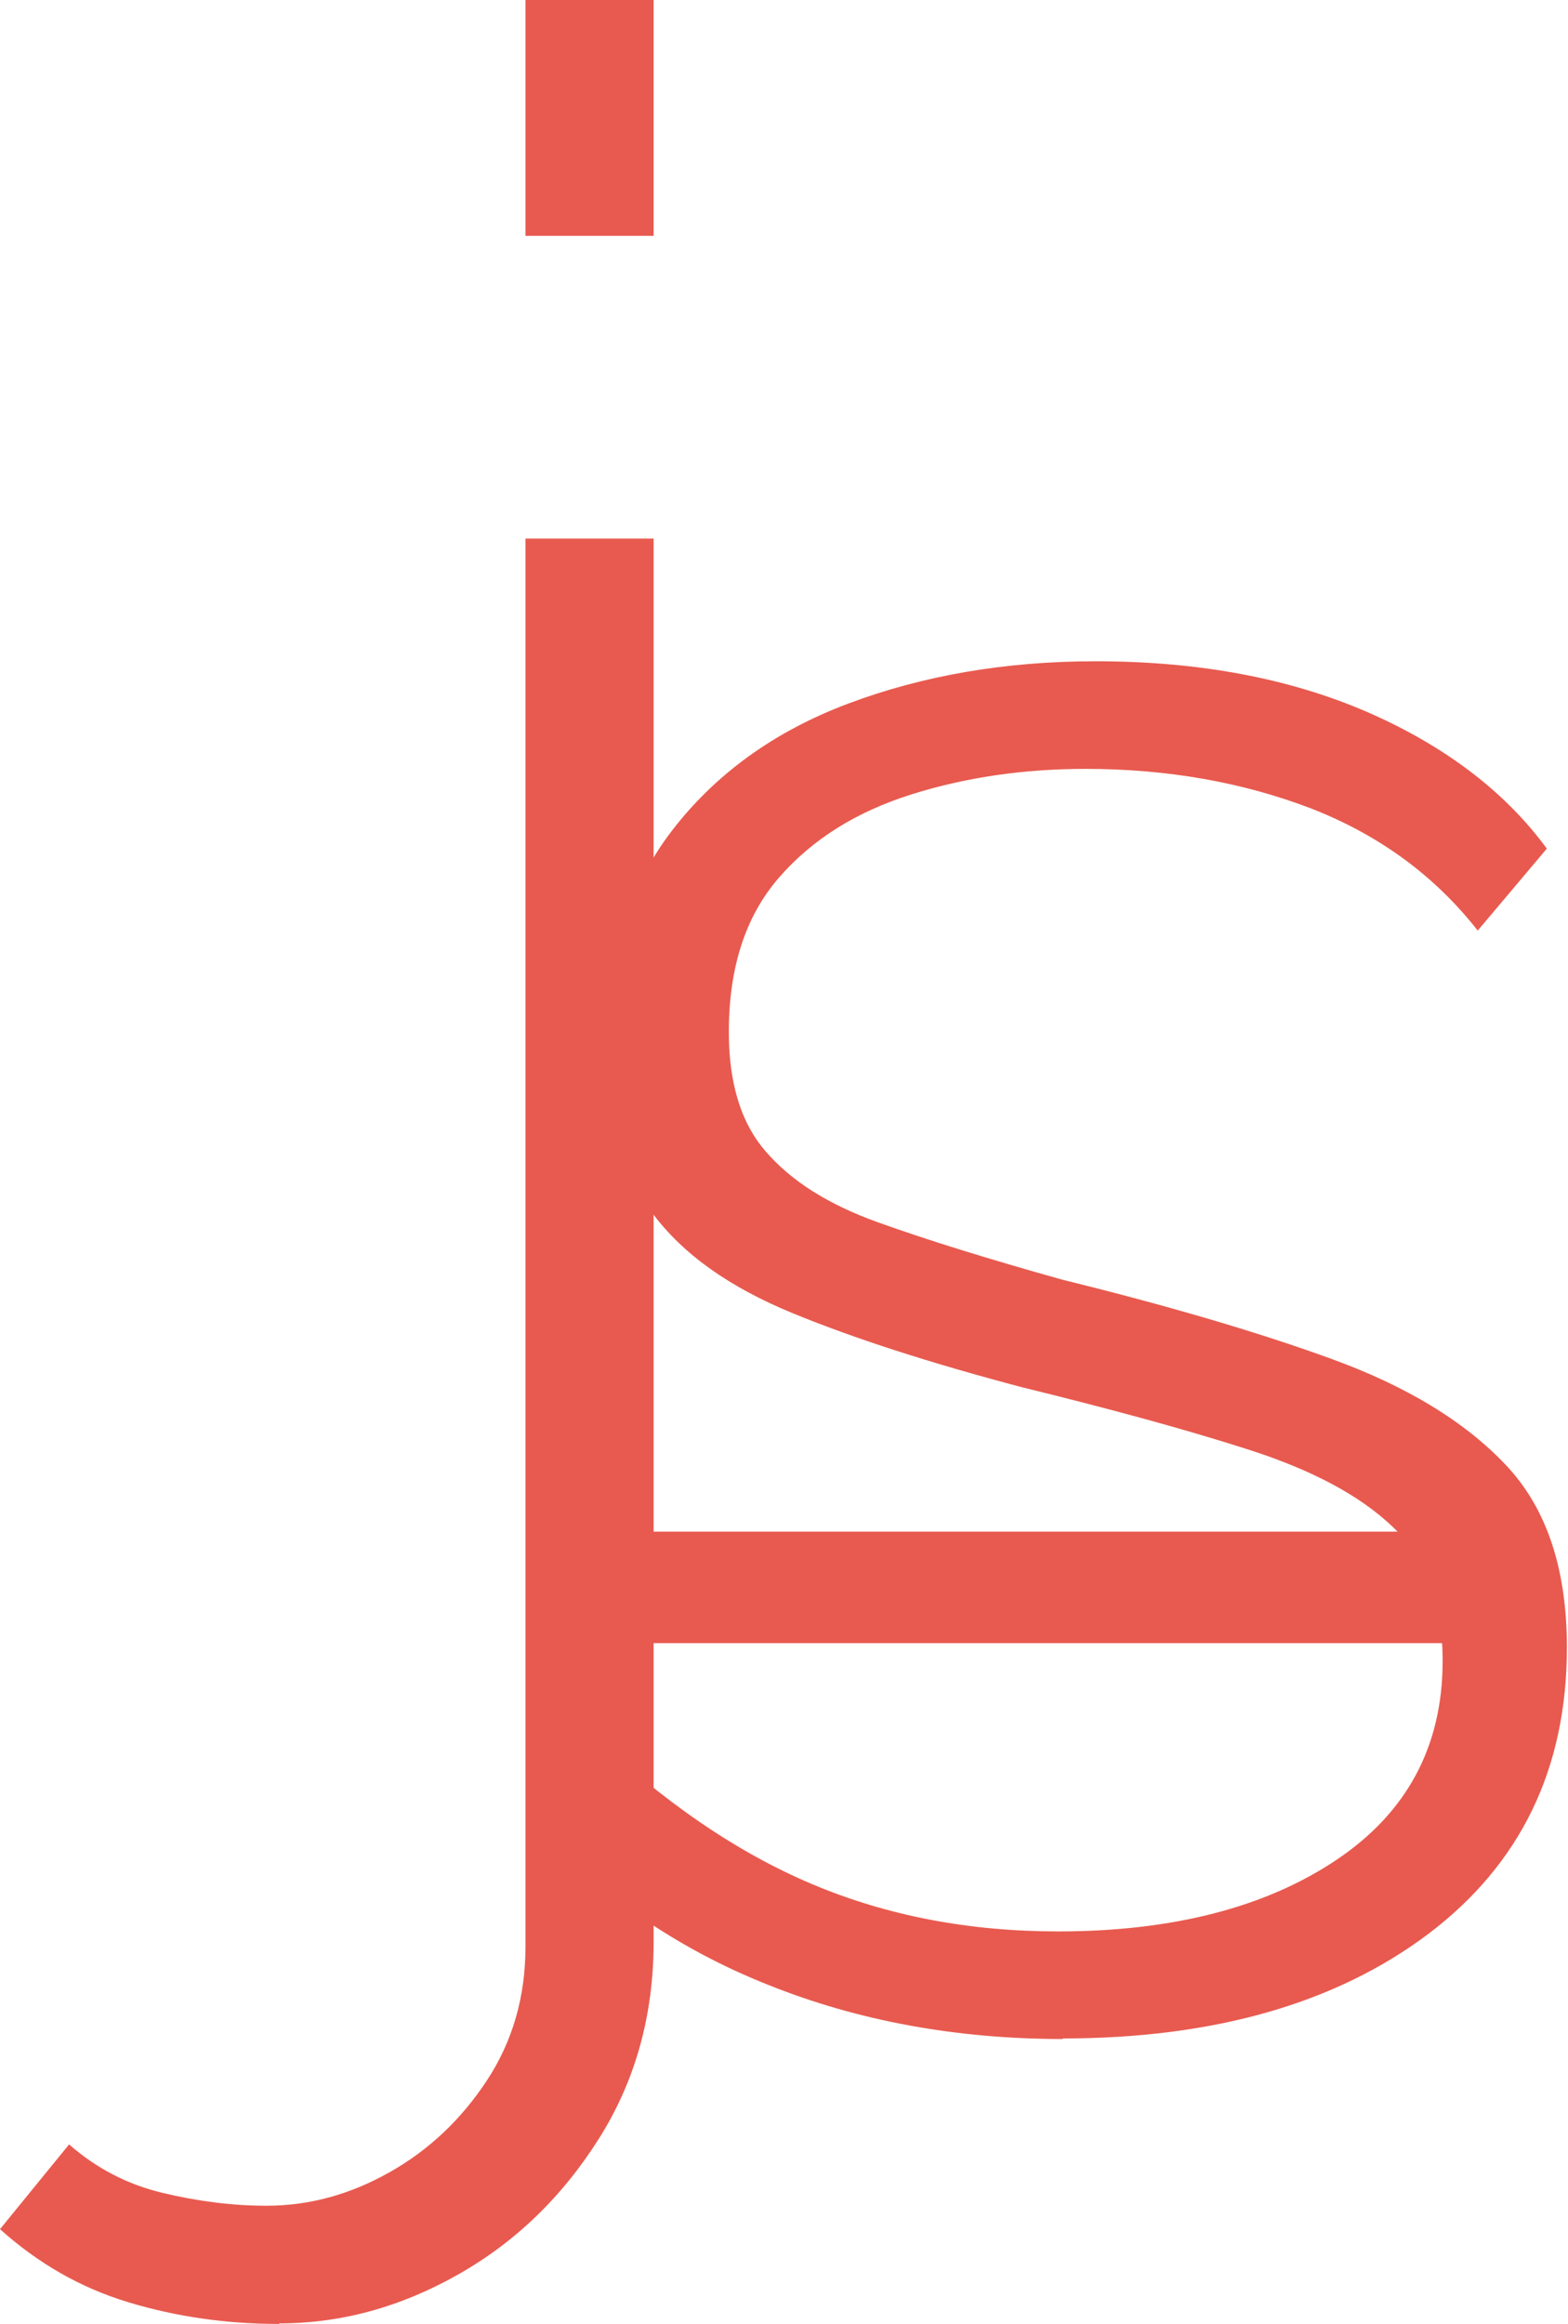 <?xml version="1.0" encoding="UTF-8"?>
<svg id="Layer_2" data-name="Layer 2" xmlns="http://www.w3.org/2000/svg" viewBox="0 0 28.14 41.68">
  <g id="Layer_1-2" data-name="Layer 1">
    <path d="M5.01,41.68c-.95,0-1.85-.13-2.71-.39-.86-.26-1.62-.7-2.3-1.31l1.24-1.52c.49,.43,1.05,.72,1.68,.87,.63,.15,1.25,.23,1.86,.23,.77,0,1.5-.2,2.21-.6,.71-.4,1.29-.95,1.75-1.65,.46-.7,.69-1.5,.69-2.39V9.66h2.3v25.17c0,1.32-.33,2.5-.99,3.54-.66,1.04-1.5,1.85-2.53,2.43-1.03,.58-2.09,.87-3.2,.87ZM9.43,4.23V0h2.3V4.23h-2.3Z" style="fill: #e85a4f;"/>
    <path d="M19.08,36.57c-1.9,0-3.67-.32-5.29-.97-1.62-.64-3.05-1.62-4.28-2.94l1.06-1.61c1.32,1.26,2.65,2.17,4,2.74,1.35,.57,2.82,.85,4.42,.85,2.05,0,3.72-.43,4.99-1.28,1.27-.85,1.91-2.04,1.91-3.57,0-1.04-.3-1.84-.9-2.41-.6-.57-1.46-1.02-2.58-1.38s-2.48-.73-4.07-1.12c-1.63-.43-3-.87-4.12-1.33-1.12-.46-1.96-1.05-2.51-1.79-.55-.73-.83-1.73-.83-2.98,0-1.56,.39-2.85,1.17-3.87,.78-1.02,1.84-1.79,3.17-2.29,1.33-.5,2.81-.76,4.44-.76,1.87,0,3.5,.31,4.9,.92,1.39,.61,2.46,1.43,3.2,2.44l-1.24,1.47c-.77-.98-1.76-1.71-2.99-2.19-1.23-.47-2.58-.71-4.05-.71-1.1,0-2.15,.15-3.13,.46-.98,.31-1.77,.8-2.37,1.49-.6,.69-.9,1.61-.9,2.77,0,.92,.22,1.64,.67,2.15,.45,.52,1.11,.94,2,1.26,.89,.32,1.99,.66,3.31,1.03,1.87,.46,3.48,.93,4.83,1.42,1.35,.49,2.39,1.12,3.13,1.9,.74,.78,1.1,1.87,1.1,3.28,0,2.17-.83,3.88-2.48,5.13-1.66,1.25-3.85,1.88-6.58,1.88Z" style="fill: #e85a4f;"/>
    <line x1="9.51" y1="28.47" x2="25.89" y2="28.47" style="fill: none; stroke: #e85a4f; stroke-miterlimit: 10; stroke-width: 2px;"/>
  </g>
</svg>